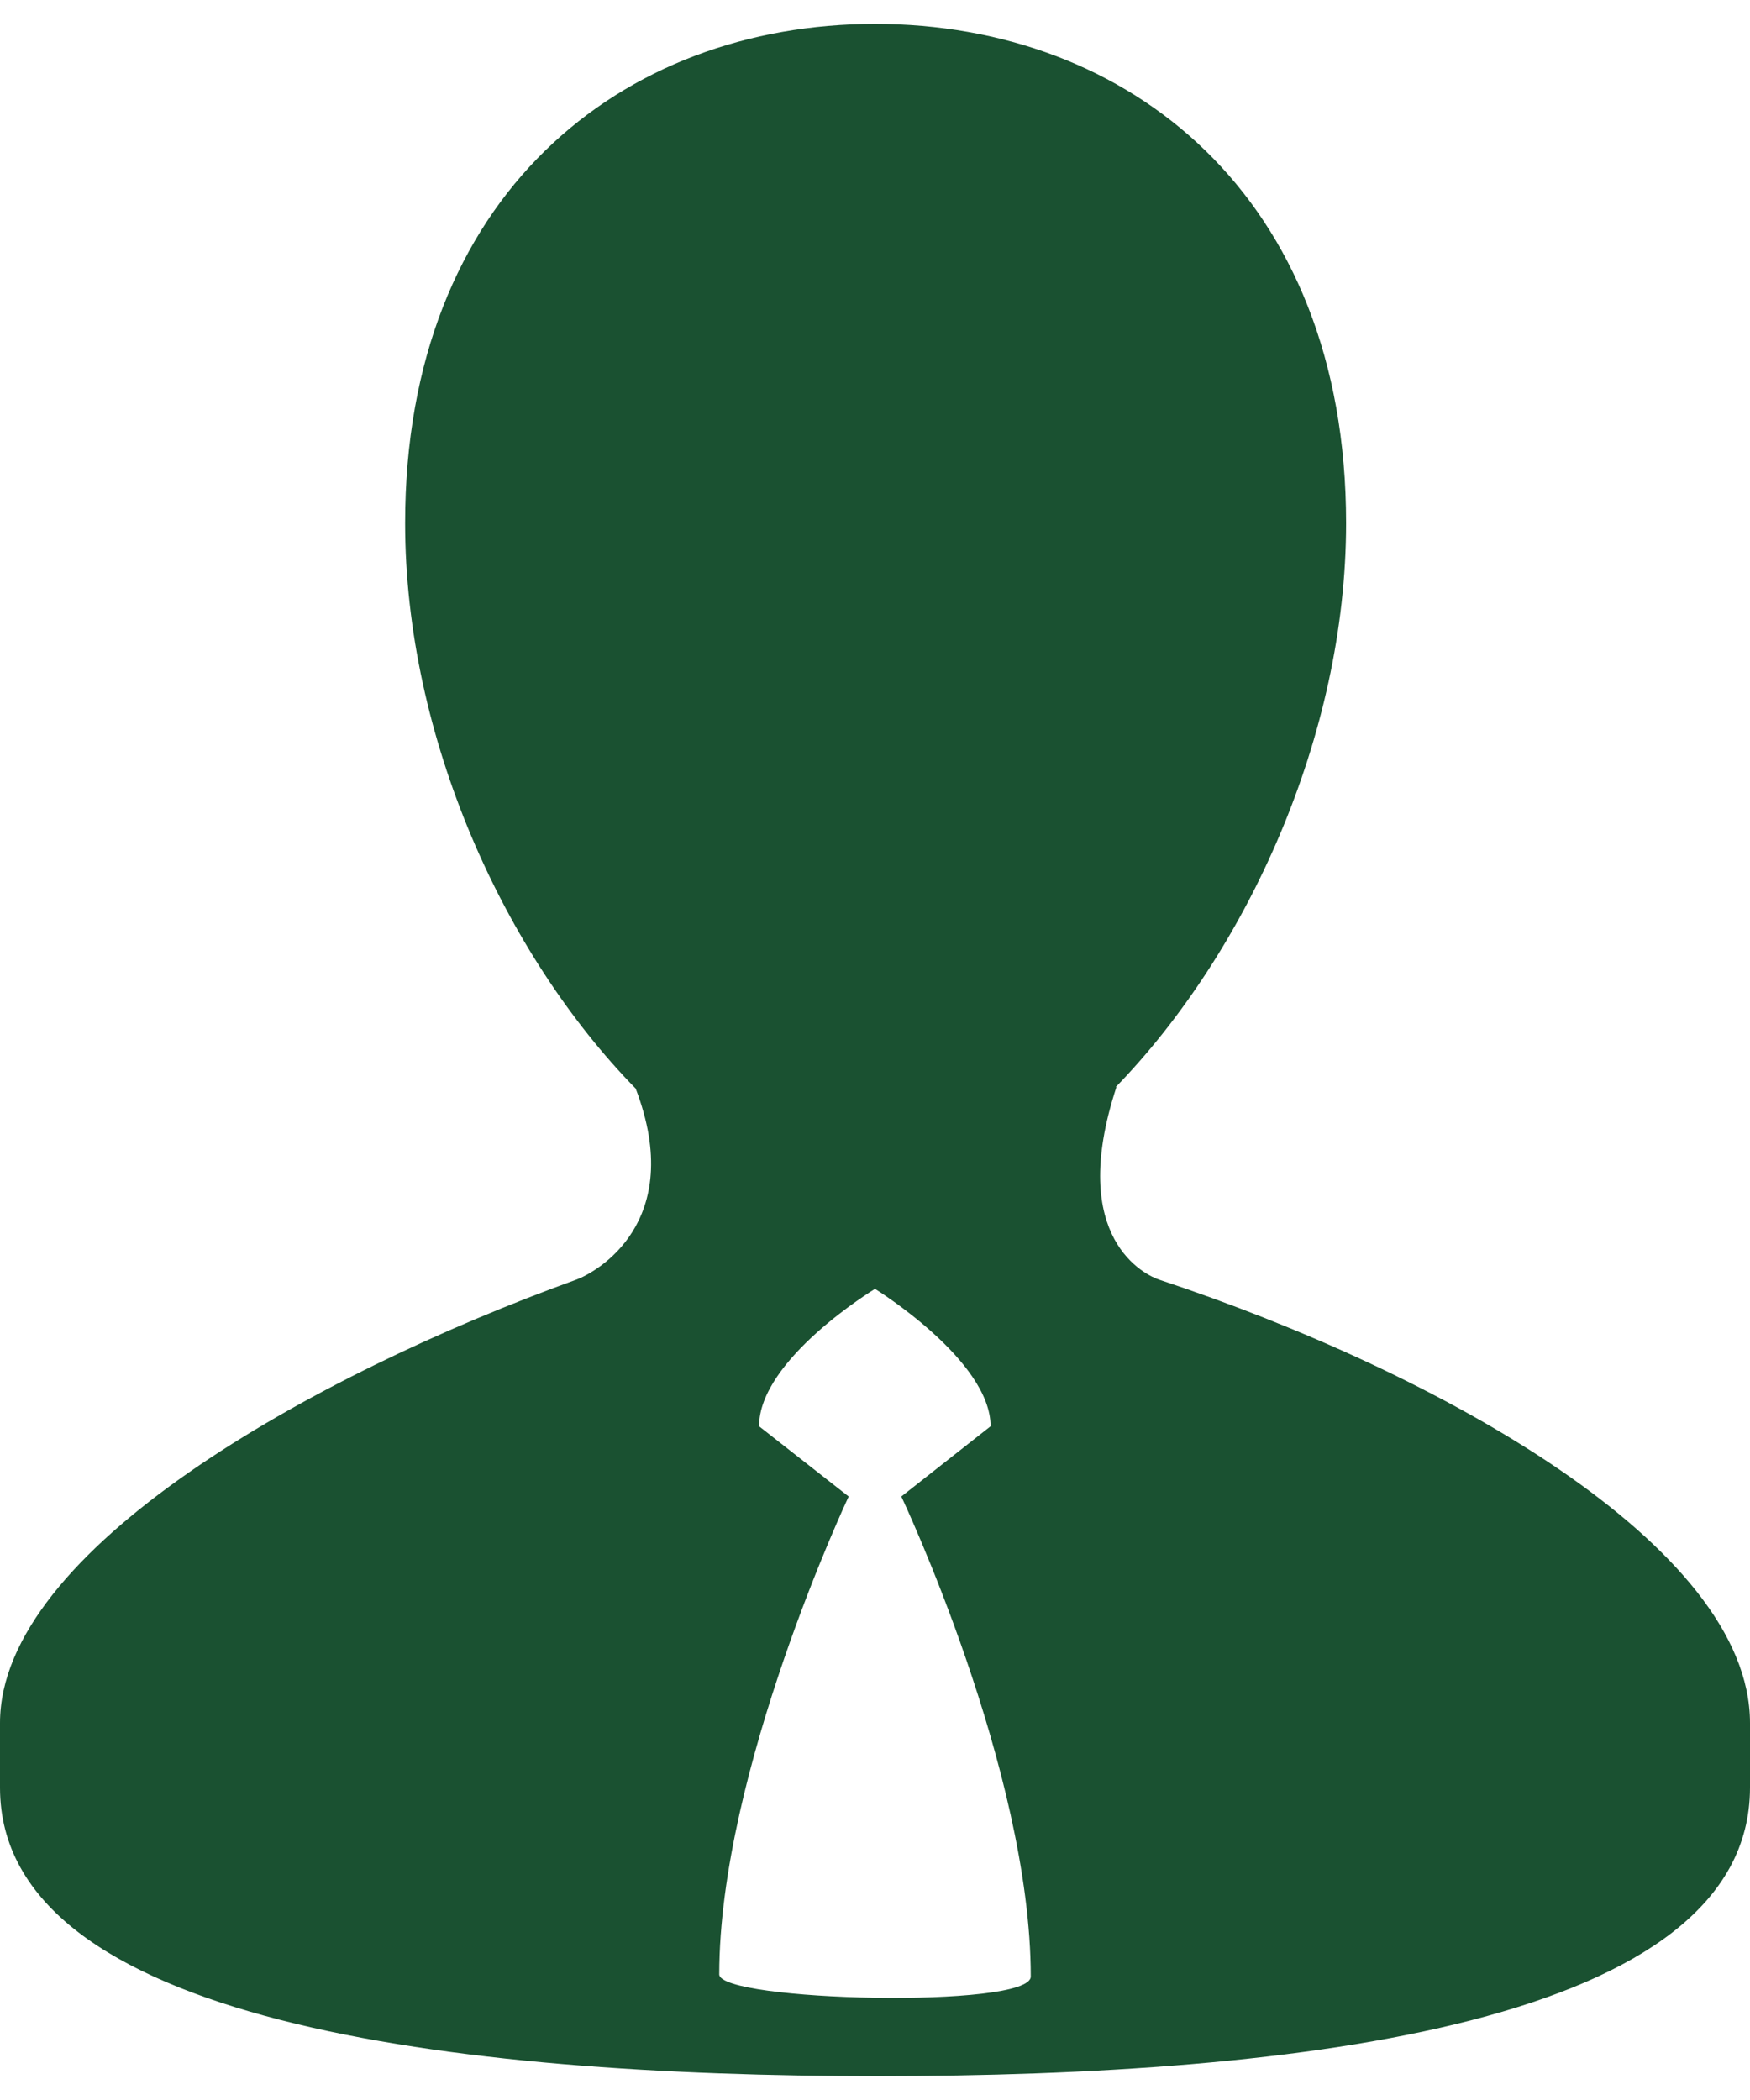 <svg width="20" height="24" viewBox="0 0 20 24" fill="none" xmlns="http://www.w3.org/2000/svg">
<path d="M13.248 14.625C13.103 14.577 12.187 14.165 12.759 12.424H12.751C14.243 10.887 15.384 8.414 15.384 5.979C15.384 2.236 12.894 0.273 10.001 0.273C7.106 0.273 4.63 2.235 4.63 5.979C4.63 8.424 5.764 10.907 7.265 12.441C7.851 13.976 6.804 14.546 6.585 14.625C3.555 15.721 0 17.719 0 19.691V20.43C0 23.116 5.209 23.727 10.029 23.727C14.857 23.727 20 23.116 20 20.43V19.691C20 17.66 16.427 15.678 13.248 14.625ZM8.22 22.564C8.22 20.24 9.699 17.103 9.699 17.103L8.675 16.3C8.675 15.533 10 14.73 10 14.73C10 14.73 11.321 15.546 11.321 16.3L10.301 17.103C10.301 17.103 11.78 20.228 11.78 22.589C11.78 22.959 8.22 22.874 8.22 22.564Z" fill="#1A5131"/>
</svg>
